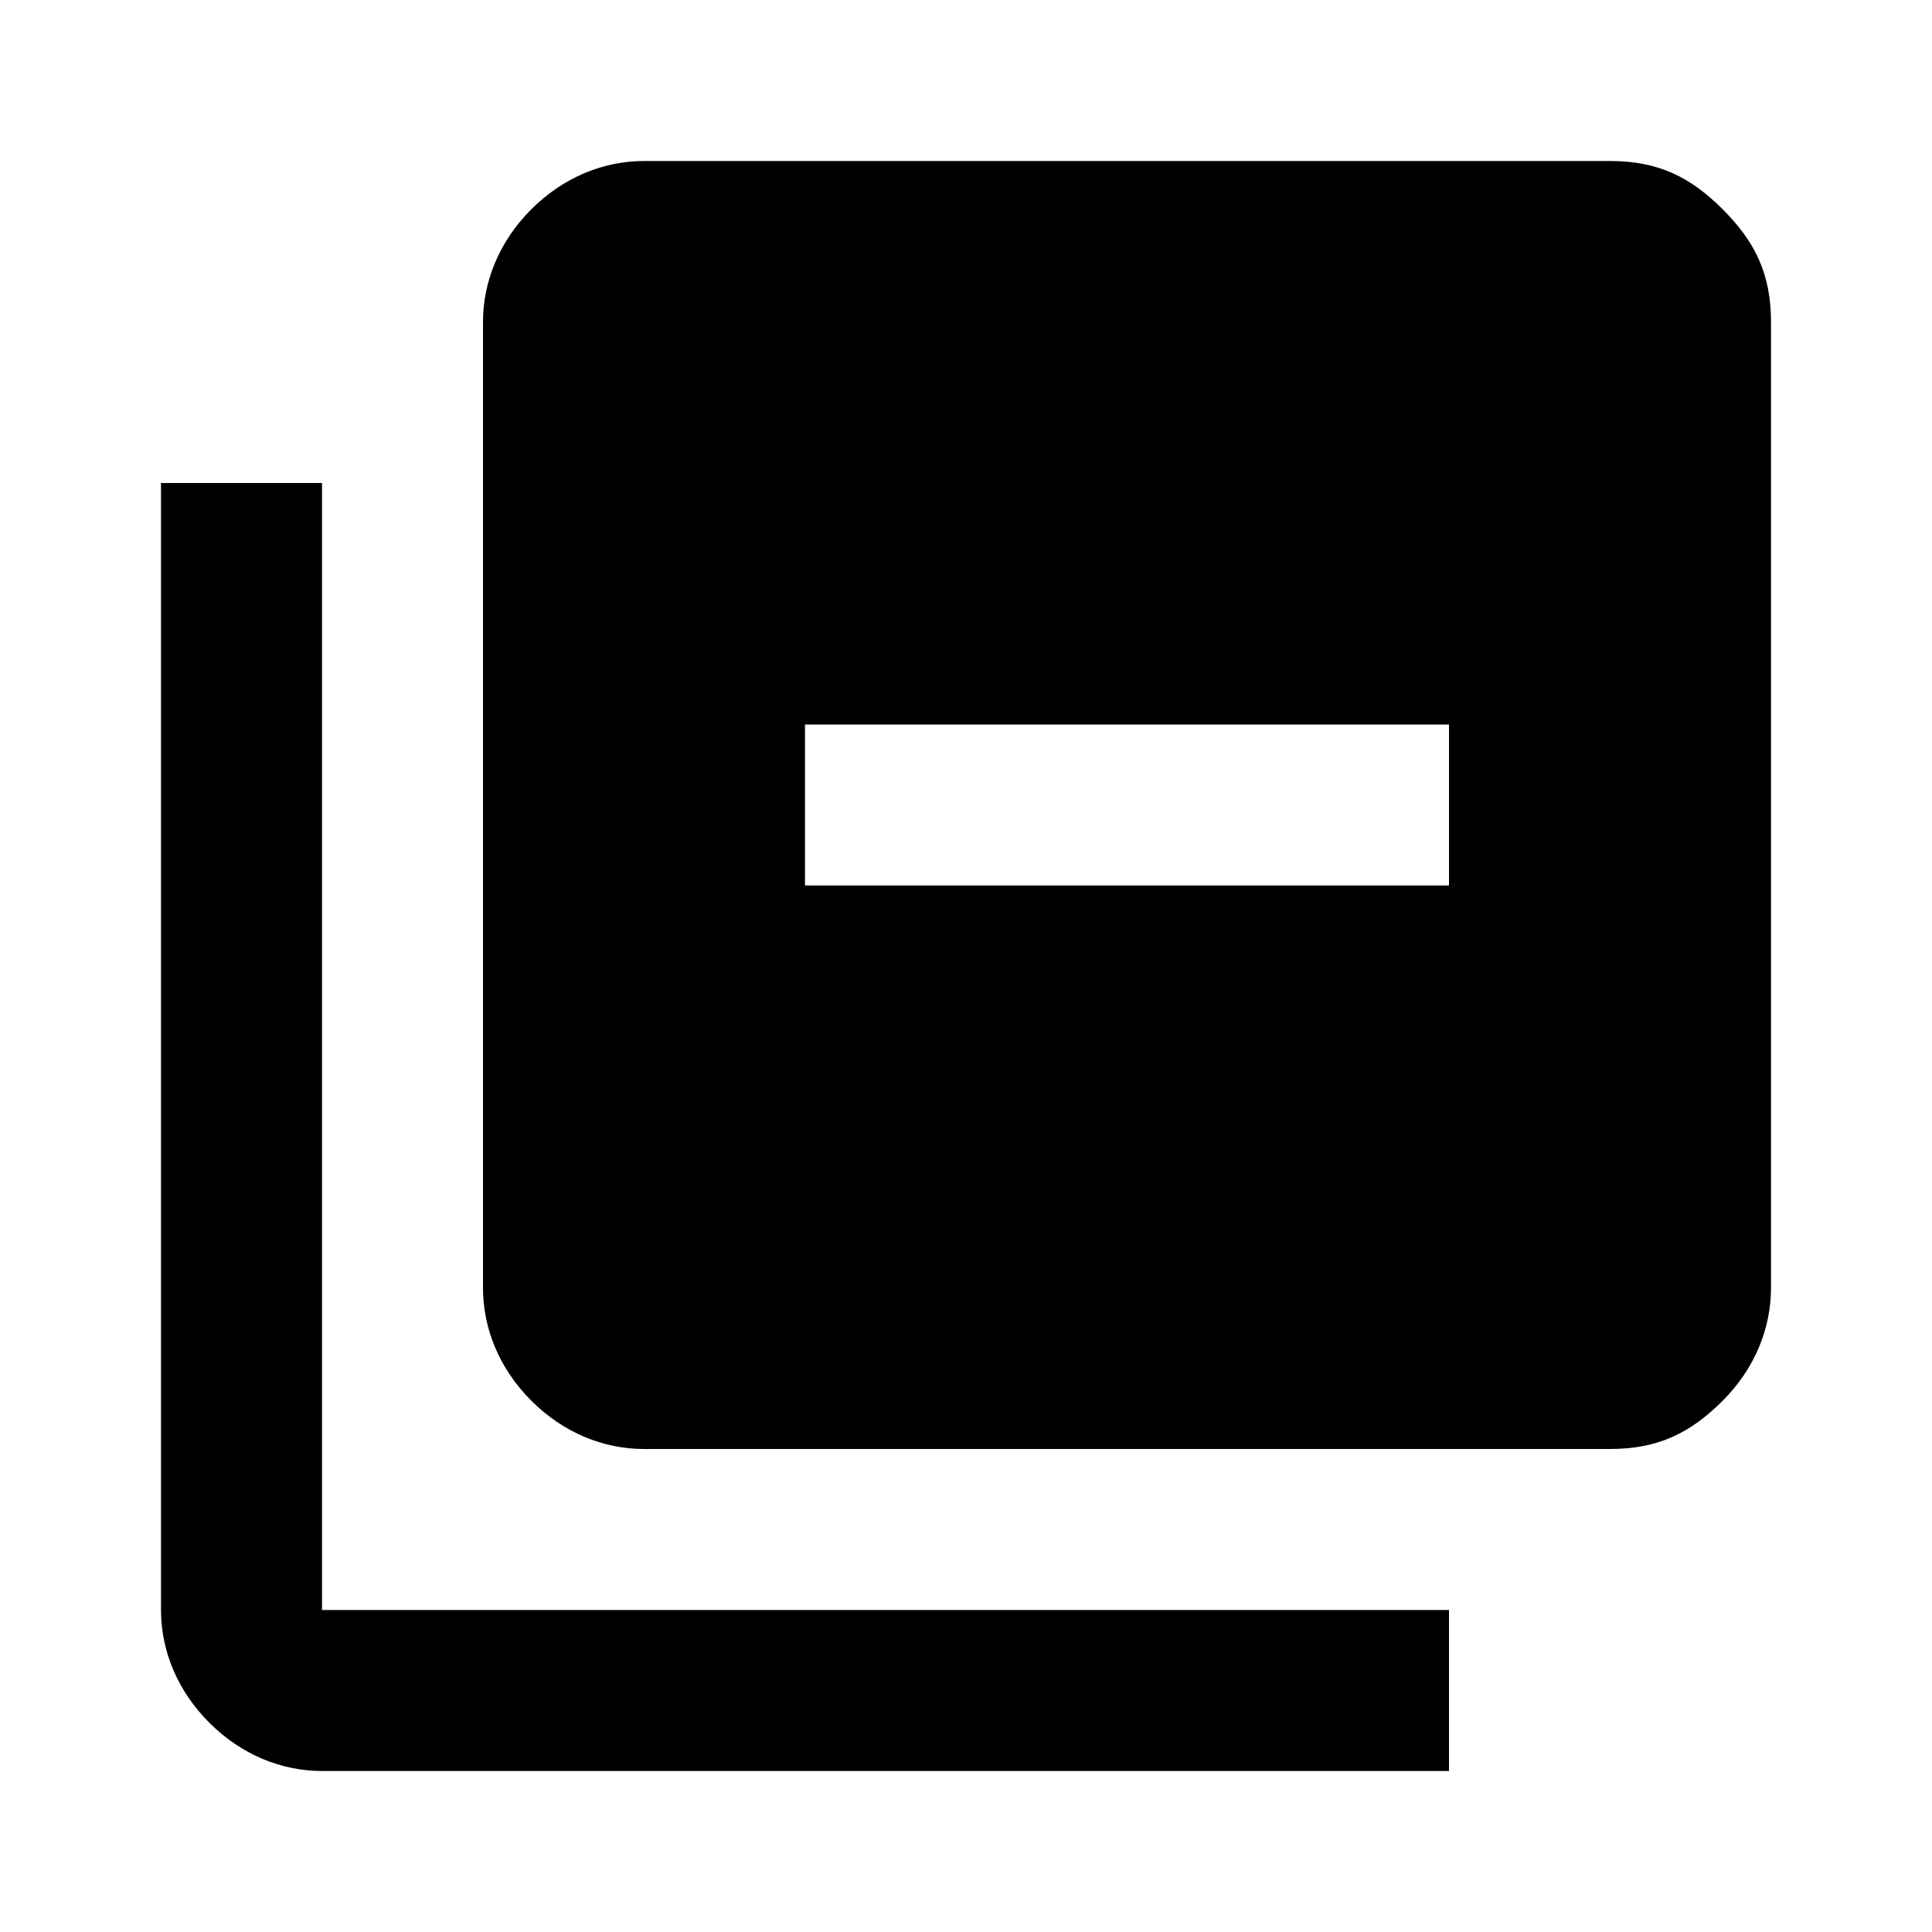 <?xml version="1.0" encoding="utf-8"?>
<!-- Generator: Adobe Illustrator 27.2.0, SVG Export Plug-In . SVG Version: 6.00 Build 0)  -->
<svg version="1.1" id="Calque_1" xmlns="http://www.w3.org/2000/svg" xmlns:xlink="http://www.w3.org/1999/xlink" x="0px" y="0px"
	 viewBox="0 0 24 24" style="enable-background:new 0 0 24 24;" xml:space="preserve">
<path d="M18,9h-8v2h8 M8,18c-0.5,0-1-0.2-1.4-0.6C6.2,17,6,16.5,6,16V4c0-0.5,0.2-1,0.6-1.4C7,2.2,7.5,2,8,2h12c0.6,0,1,0.2,1.4,0.6
	S22,3.4,22,4v12c0,0.5-0.2,1-0.6,1.4S20.6,18,20,18H8z M4,22c-0.5,0-1-0.2-1.4-0.6S2,20.5,2,20V6h2v14h14v2H4z"/>
</svg>

